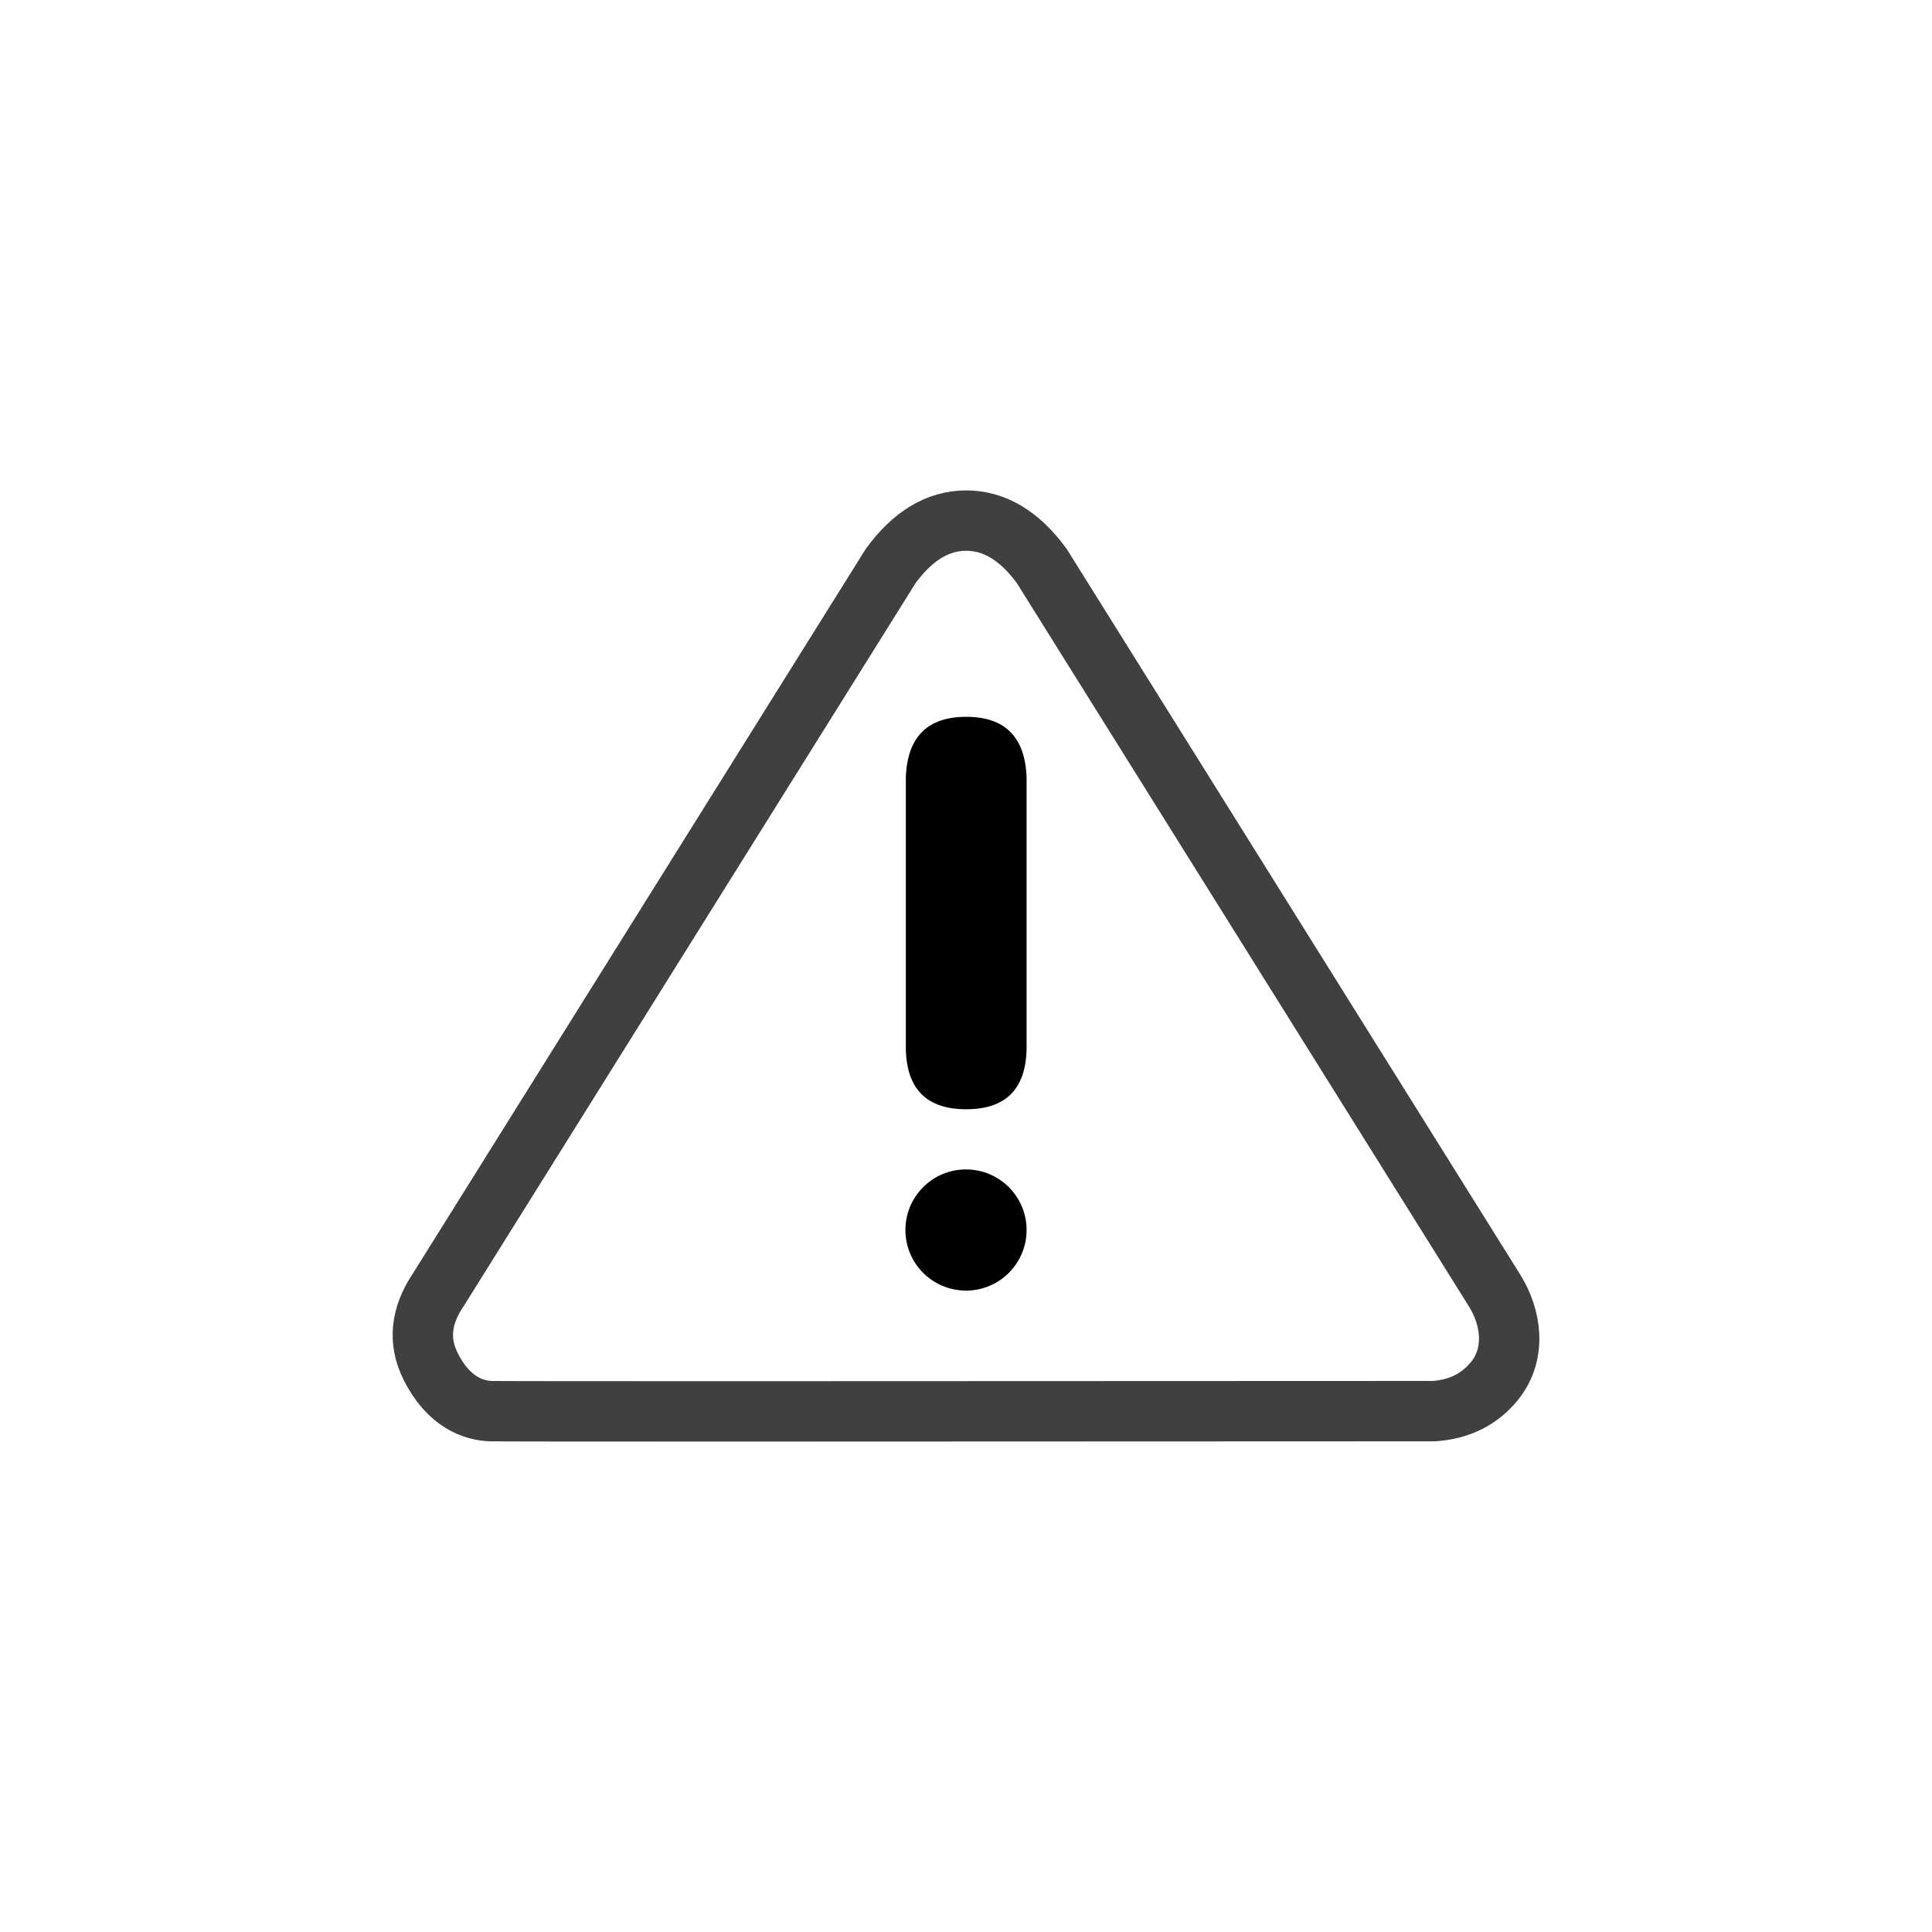 <?xml version="1.0" encoding="UTF-8" standalone="no"?><svg xmlns="http://www.w3.org/2000/svg" xmlns:xlink="http://www.w3.org/1999/xlink" style="isolation:isolate" viewBox="0 0 512 512" width="512" height="512"><path d=" M 116.056 341.965 Q 109.228 352.168 114.056 361.965 C 118.884 371.762 125.712 373.824 130.056 373.965 Q 134.4 374.106 380.056 373.965 Q 390.15 373.246 396.056 365.965 C 401.962 358.684 400.462 348.965 396.056 341.965 Q 391.65 334.965 276.056 149.965 Q 267.275 137.965 256.056 137.965 Q 244.837 137.965 236.056 149.965 L 116.056 341.965 Z " fill="none"/><path d=" M 116.056 341.965 Q 109.228 352.168 114.056 361.965 C 118.884 371.762 125.712 373.824 130.056 373.965 Q 134.4 374.106 380.056 373.965 Q 390.15 373.246 396.056 365.965 C 401.962 358.684 400.462 348.965 396.056 341.965 Q 391.65 334.965 276.056 149.965 Q 267.275 137.965 256.056 137.965 Q 244.837 137.965 236.056 149.965 L 116.056 341.965 Z " fill="none"  vector-effect="non-scaling-stroke" stroke-width="16" stroke="rgb(64,64,64)" stroke-opacity="100" stroke-linejoin="round" stroke-linecap="round"/><circle vector-effect="non-scaling-stroke" cx="256" cy="325.965" r="16.056" fill="rgb(0,0,0)"/><path d=" M 240.056 277.965 Q 240.369 293.965 256.056 293.965 Q 271.744 293.965 272.056 277.965 L 272.056 205.965 Q 271.447 189.965 256.056 189.965 Q 240.665 189.965 240.056 205.965 L 240.056 277.965 Z " fill="rgb(0,0,0)"/></svg>